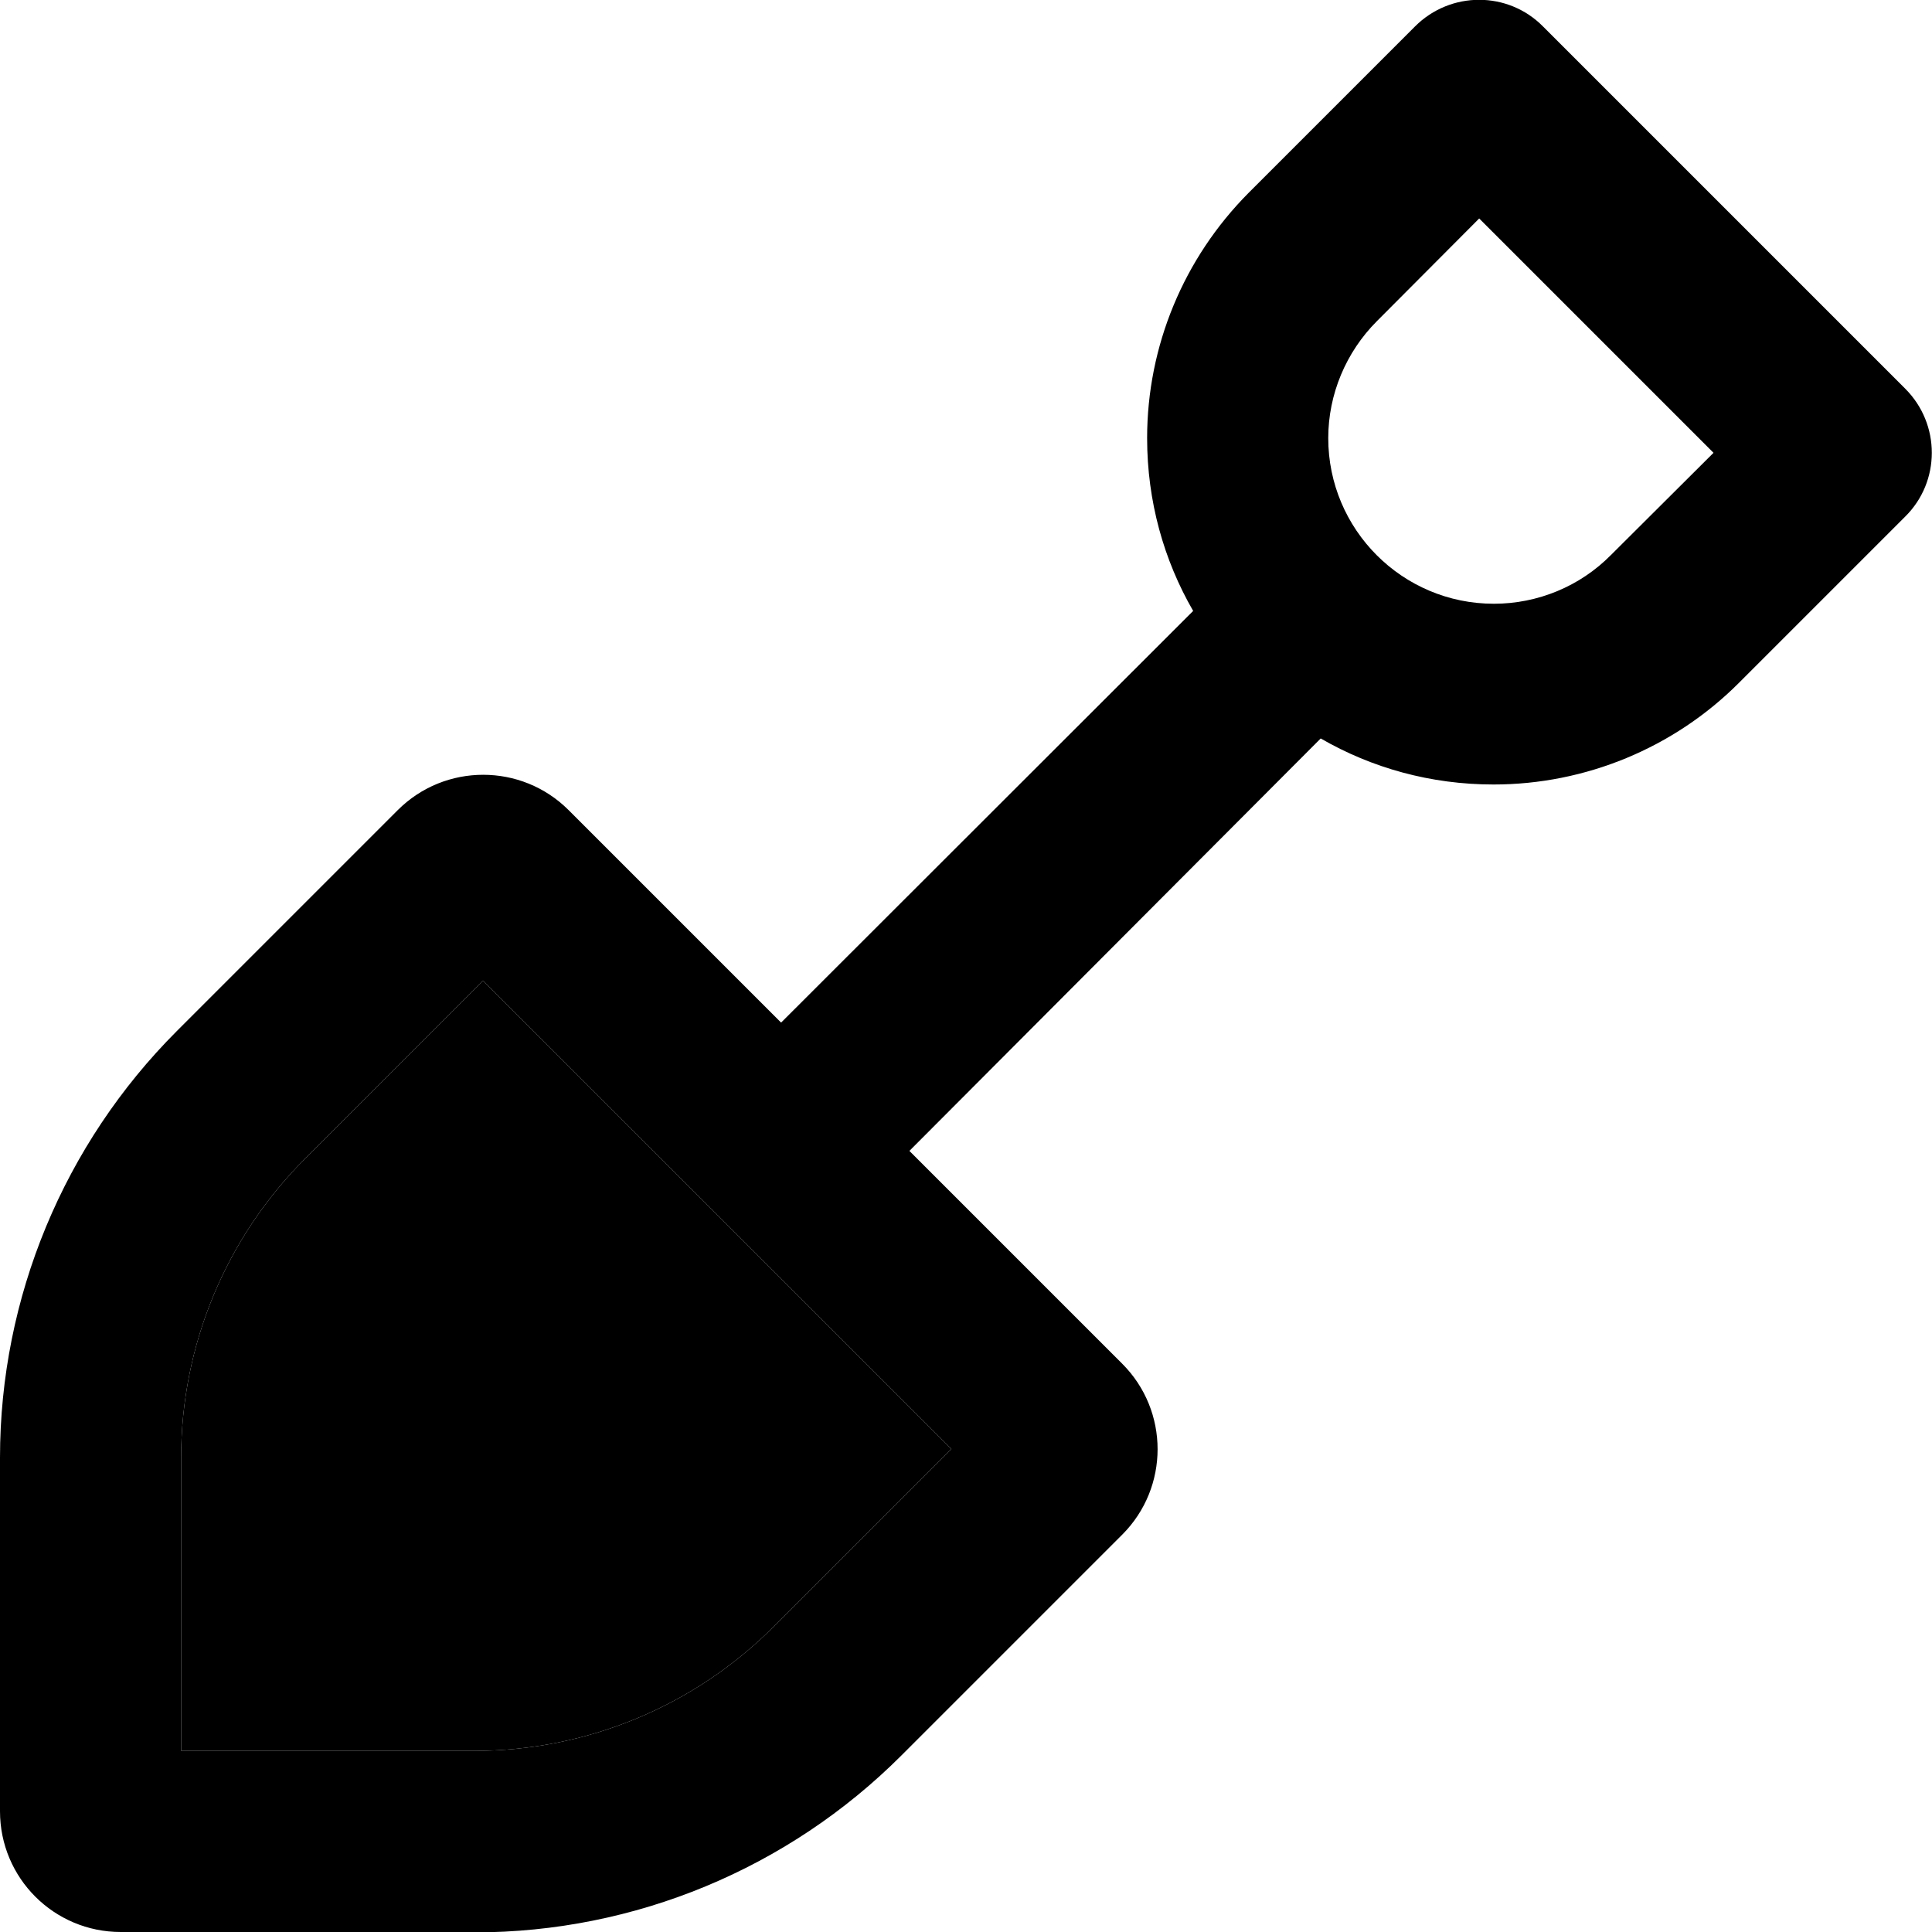 <svg xmlns="http://www.w3.org/2000/svg" width="24" height="24" viewBox="0 0 512 512">
    <path class="pr-icon-duotone-secondary" d="M48 386.3L48 464l77.7 0c29.7 0 58.2-11.8 79.2-32.8L252.1 384 128 259.9 80.8 307.1c-21 21-32.8 49.5-32.8 79.2z"/>
    <path class="pr-icon-duotone-primary" d="M375 7c9.4-9.4 24.6-9.4 33.9 0l96 96c9.4 9.4 9.4 24.6 0 33.9l-44.1 44.1c-17.2 17.2-40.6 26.9-65 26.9c-16.7 0-32.3-4.4-45.8-12.2L241 305l56.4 56.4c12.5 12.5 12.5 32.8 0 45.3l-58.5 58.5c-30 30-70.7 46.9-113.1 46.9L32 512c-17.7 0-32-14.3-32-32l0-93.7c0-42.4 16.9-83.1 46.9-113.1l58.5-58.5c12.5-12.5 32.8-12.5 45.3 0L207 271 316.2 161.9c-7.8-13.5-12.2-29.1-12.2-45.8c0-24.4 9.7-47.7 26.9-65L375 7zm17 50.9L364.9 85.1c-8.2 8.2-12.9 19.4-12.9 31c0 24.2 19.6 43.9 43.9 43.9c11.6 0 22.8-4.6 31-12.9L454.1 120 392 57.9zM125.7 464c29.7 0 58.2-11.8 79.2-32.8L252.1 384 128 259.9 80.8 307.1c-21 21-32.8 49.5-32.8 79.2L48 464l77.7 0z"/>
</svg>